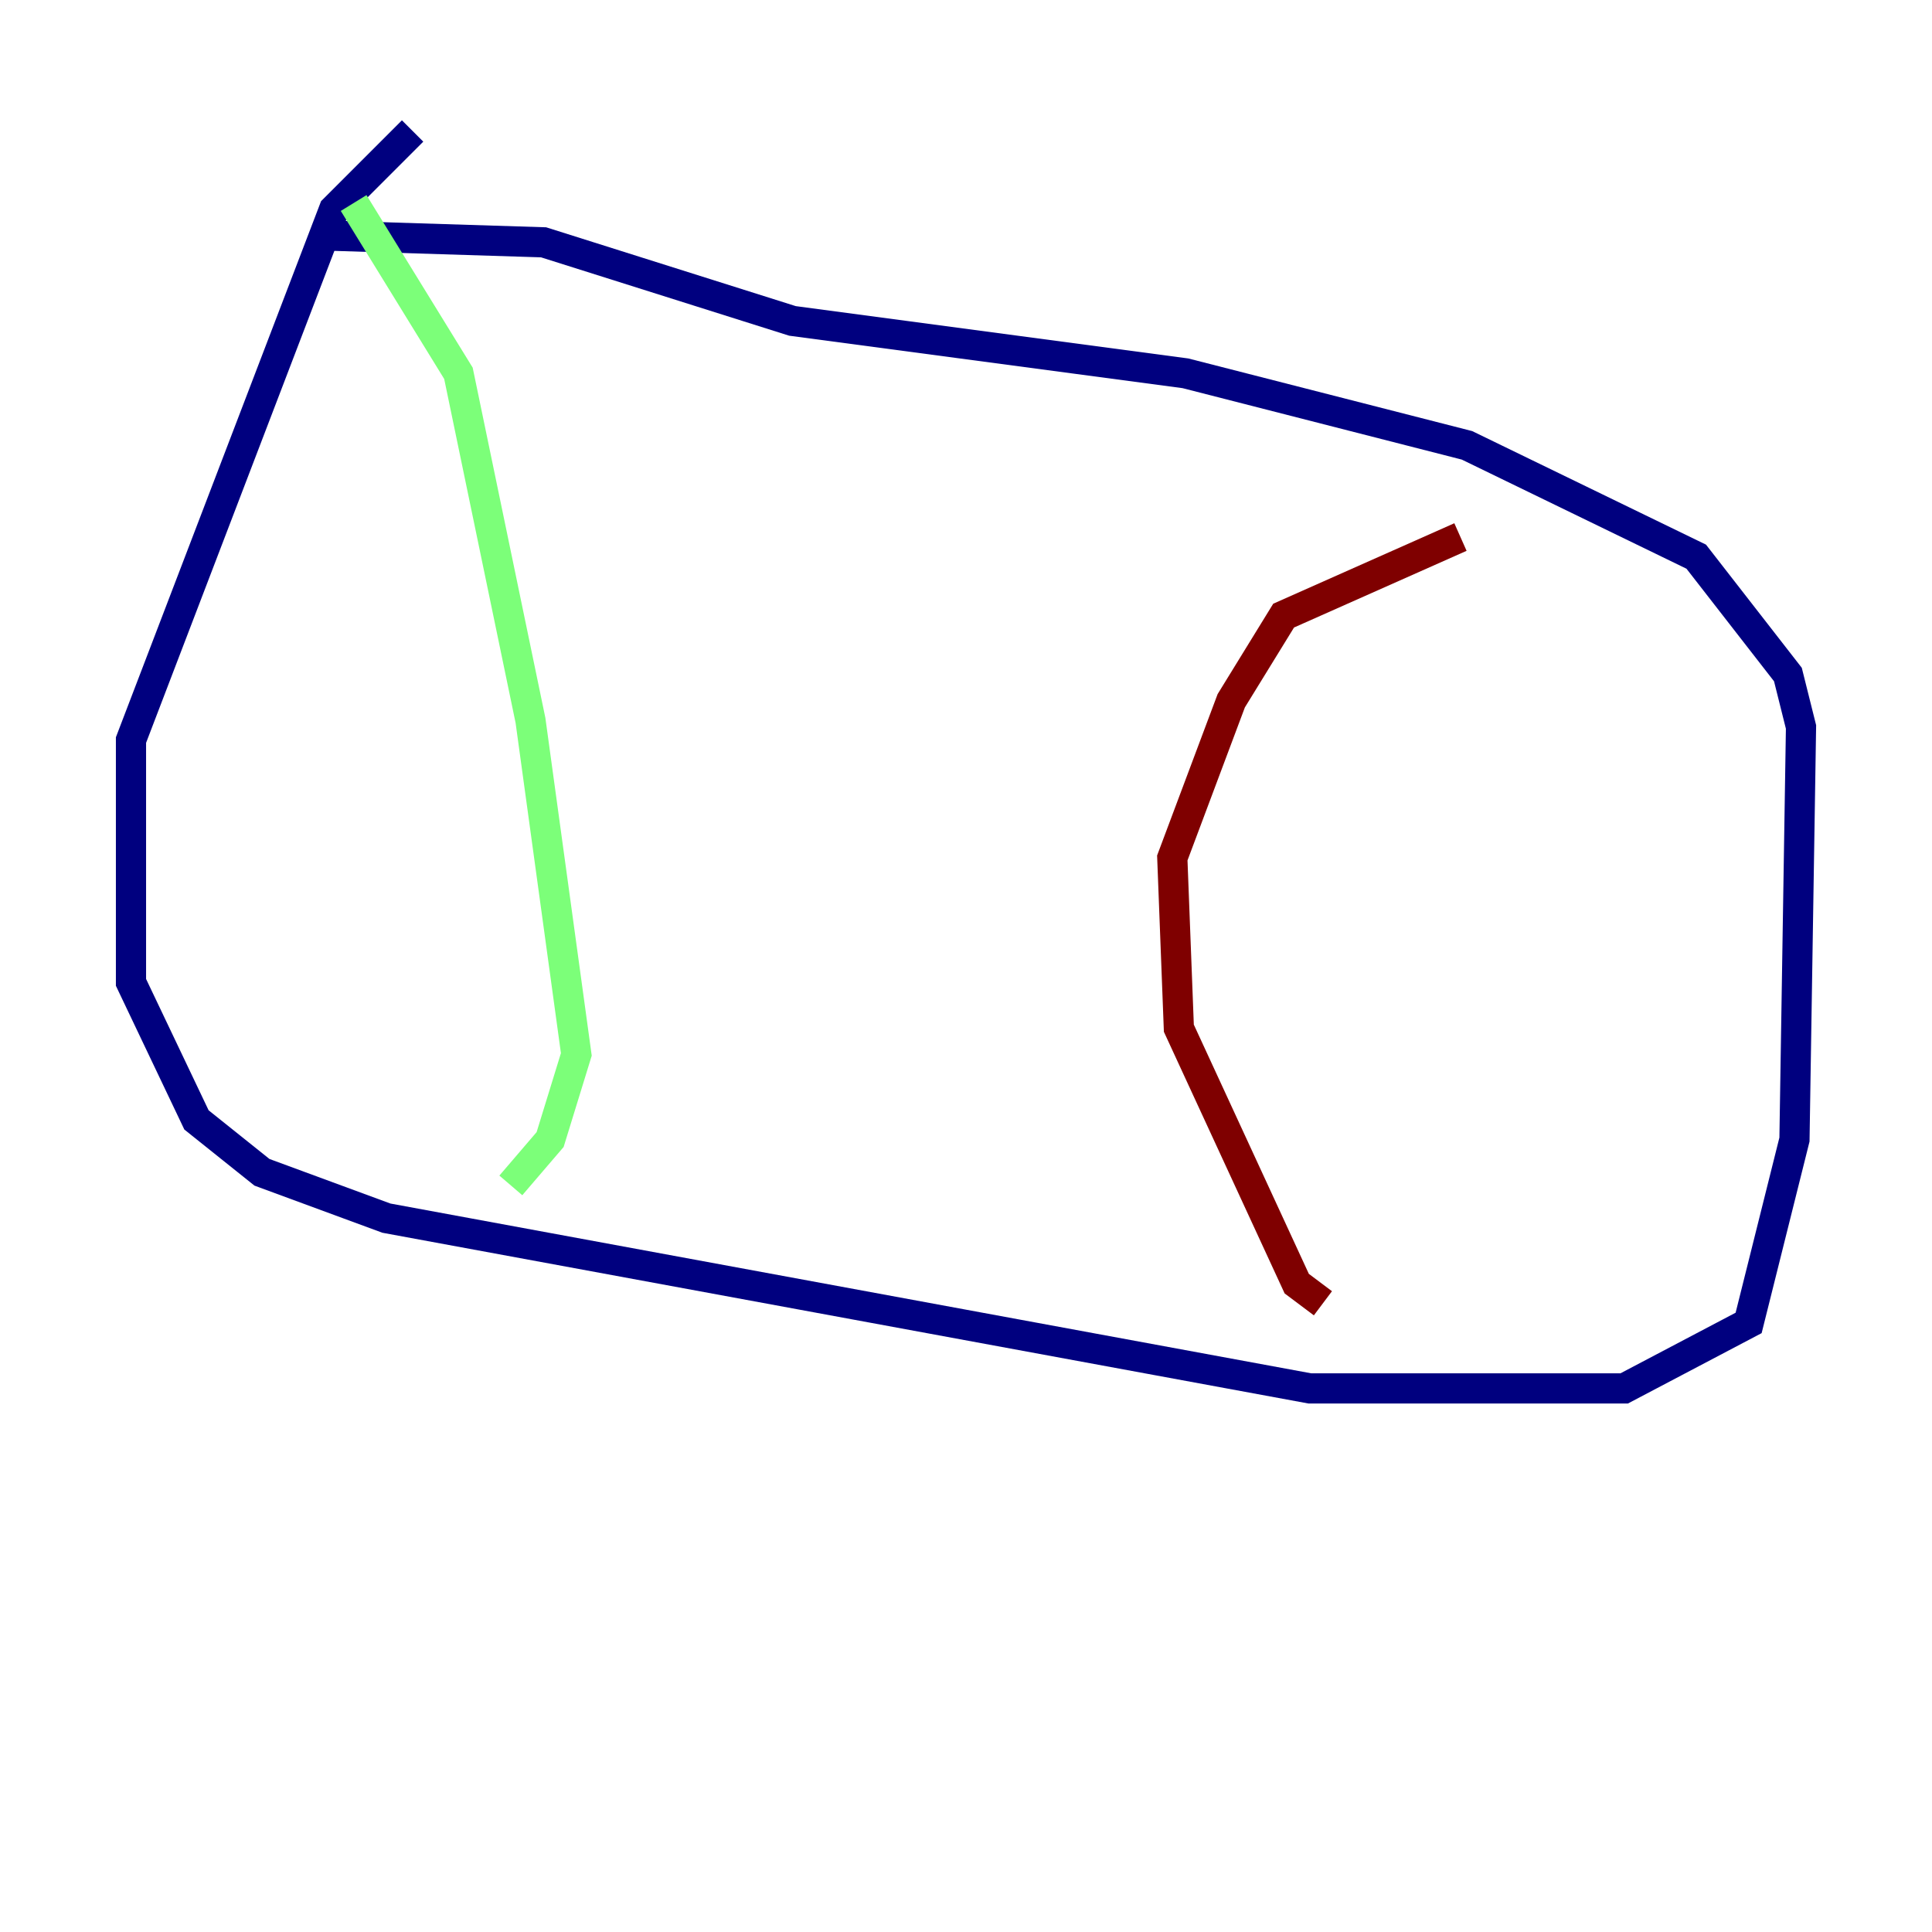 <?xml version="1.0" encoding="utf-8" ?>
<svg baseProfile="tiny" height="128" version="1.2" viewBox="0,0,128,128" width="128" xmlns="http://www.w3.org/2000/svg" xmlns:ev="http://www.w3.org/2001/xml-events" xmlns:xlink="http://www.w3.org/1999/xlink"><defs /><polyline fill="none" points="27.336,8.678 22.129,13.885 8.678,49.031 8.678,65.085 13.017,74.197 17.356,77.668 25.6,80.705 86.78,91.986 107.607,91.986 115.851,87.647 118.888,75.498 119.322,48.163 118.454,44.691 112.38,36.881 97.193,29.505 78.536,24.732 52.502,21.261 36.014,16.054 22.129,15.62" stroke="#00007f" stroke-width="2" /><polyline fill="none" points="23.43,13.451 30.373,24.732 35.146,47.729 38.183,69.858 36.447,75.498 33.844,78.536" stroke="#7cff79" stroke-width="2" /><polyline fill="none" points="96.759,35.58 85.044,40.786 81.573,46.427 77.668,56.841 78.102,68.122 85.912,85.044 87.647,86.346" stroke="#7f0000" stroke-width="2" /></svg>